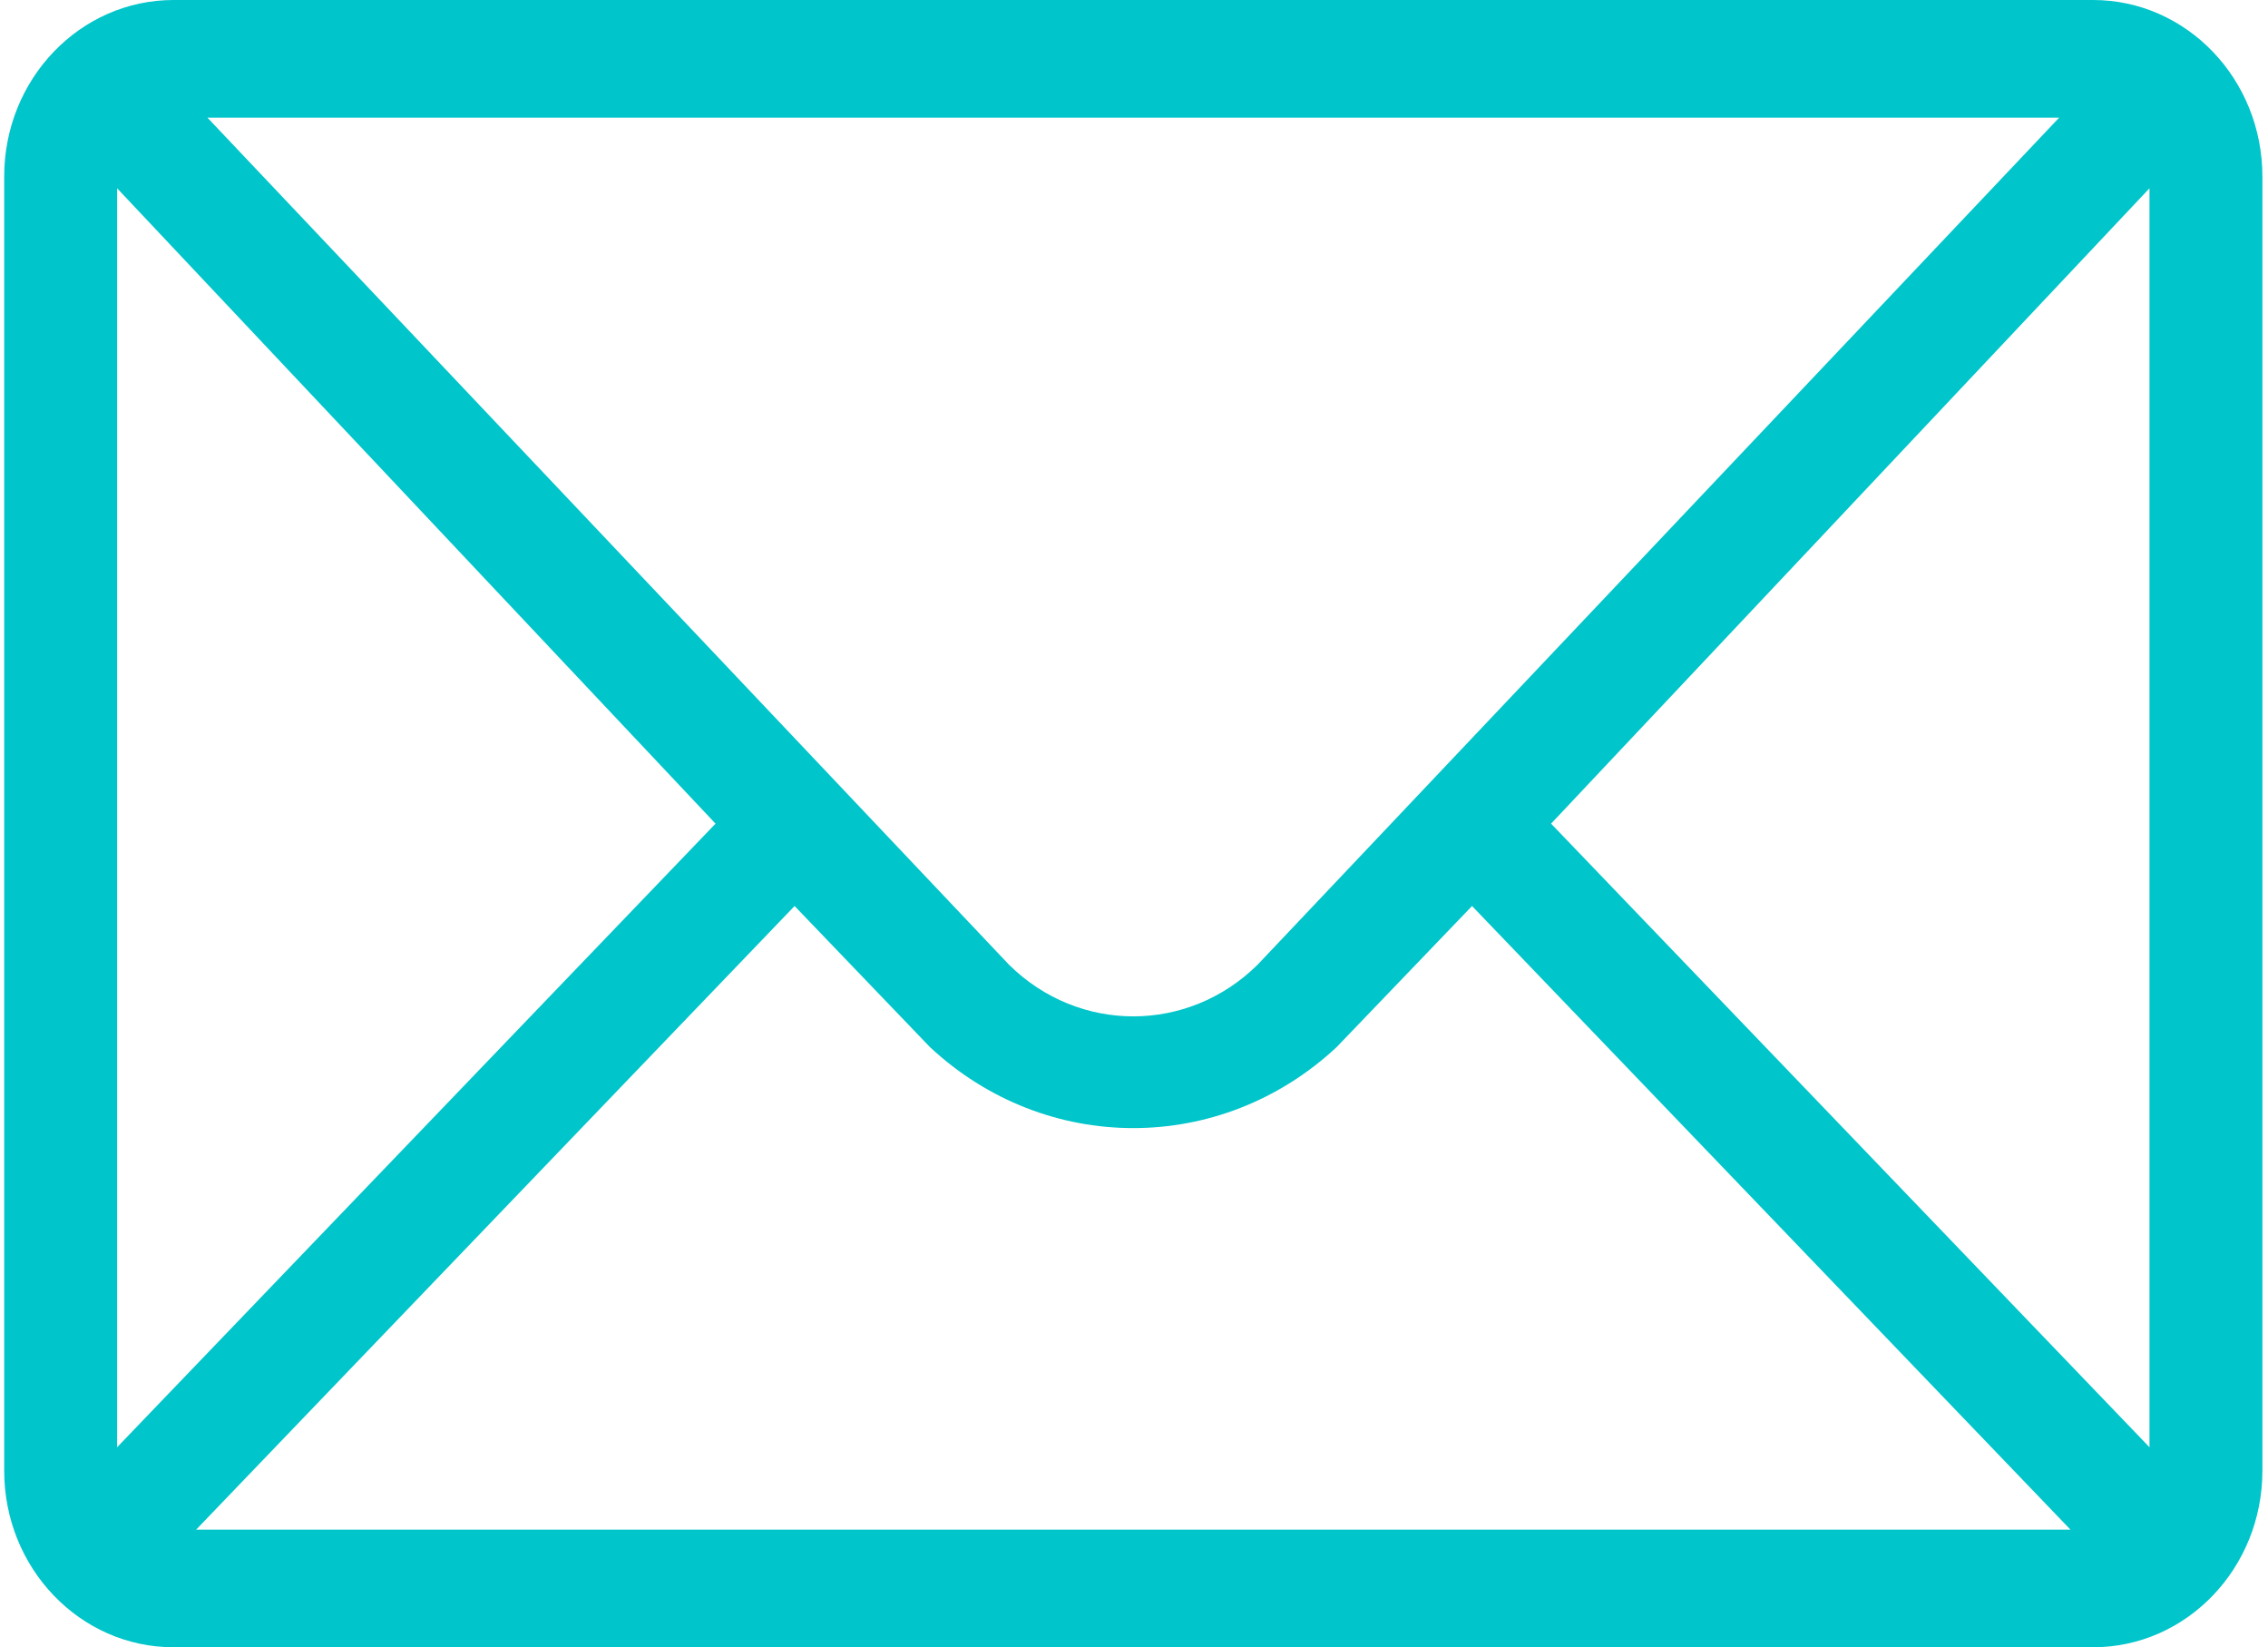 <svg width="157" height="114" viewBox="0 0 157 114" fill="none" xmlns="http://www.w3.org/2000/svg">
<path fill-rule="evenodd" clip-rule="evenodd" d="M144.888 0H12.015C5.54 0 0.291 5.469 0.291 12.214V101.786C0.291 108.531 5.54 114 12.015 114H144.888C151.363 114 156.612 108.531 156.612 101.786V12.214C156.612 5.469 151.363 0 144.888 0ZM142.543 8.143L87.049 66.771C82.227 71.528 74.677 71.528 69.854 66.771L14.36 8.143H142.543ZM8.107 13.03V100.158L49.532 57.001L8.107 13.03ZM13.579 105.858L55.004 62.701L64.383 72.473C72.394 79.937 84.51 79.937 92.52 72.473L101.9 62.701L143.324 105.858H13.579ZM148.796 13.03L107.371 57.001L148.796 100.158V13.03Z" fill="#00C5CA"/>
</svg>
